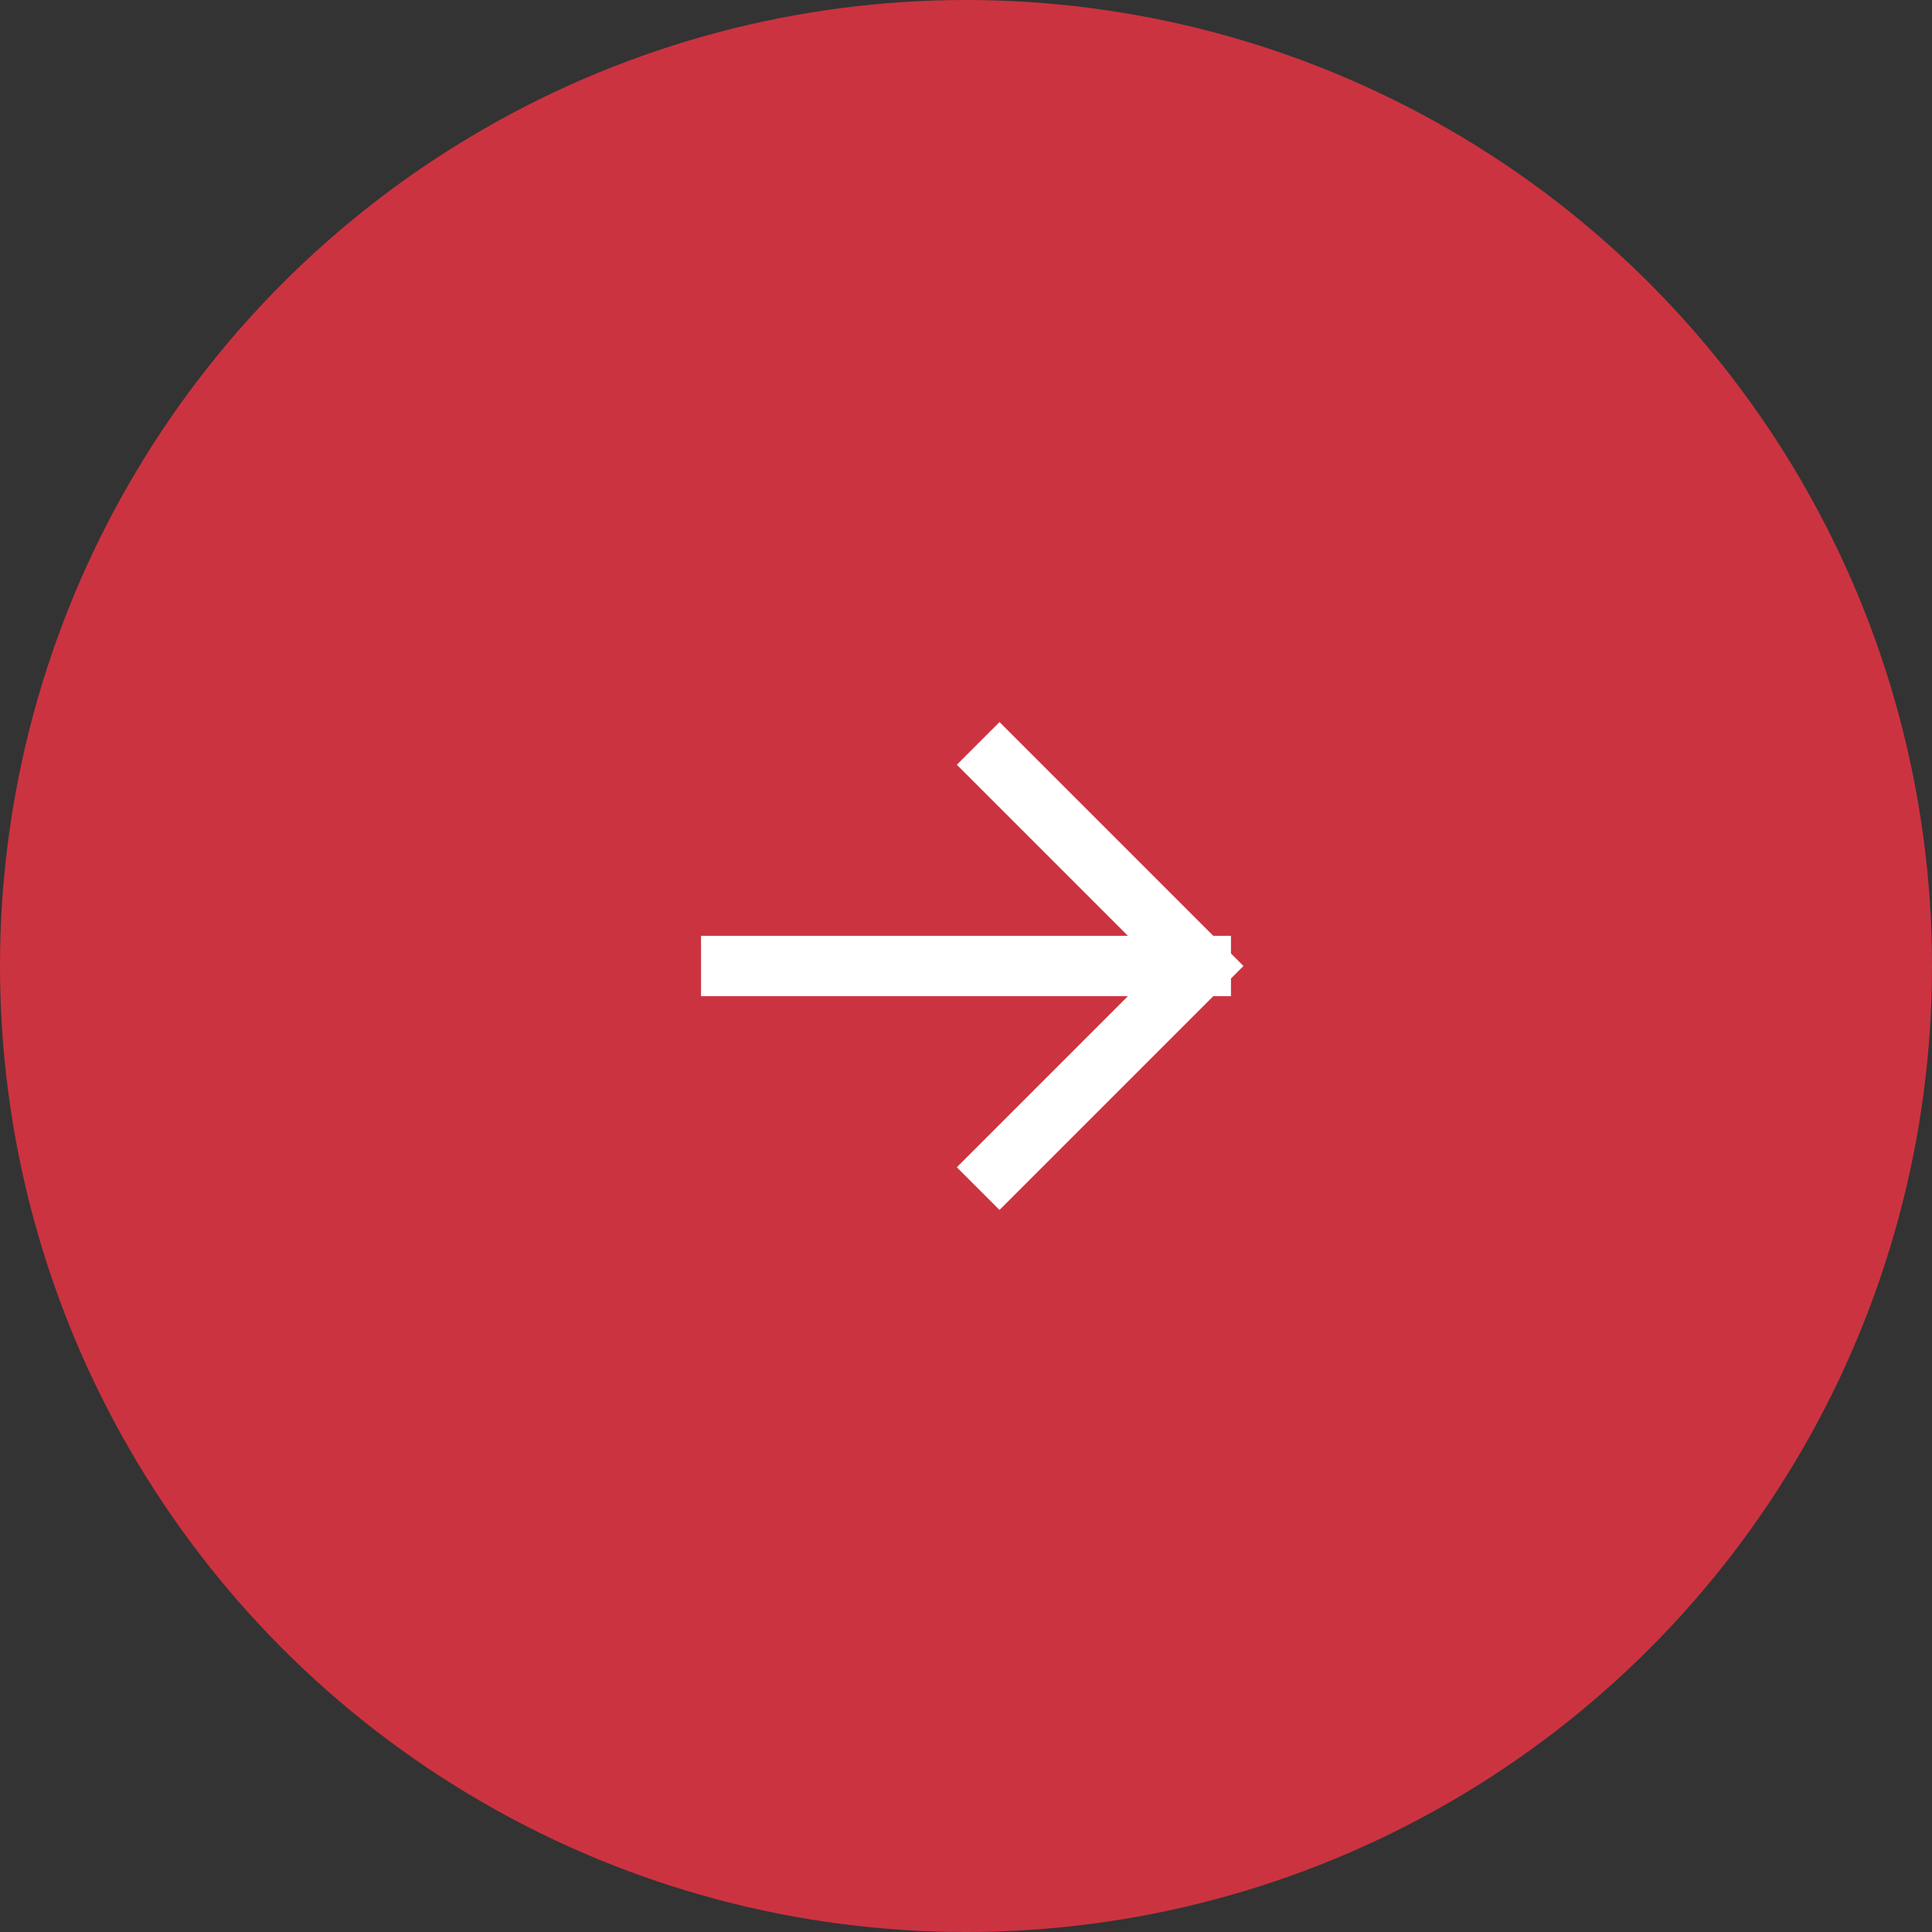 <svg width="48" height="48" fill="none" xmlns="http://www.w3.org/2000/svg"><rect width="100%" height="100%" fill="#333333" stroke="none"/><g clip-path="url(#clip0_1435_33)"><circle cx="24" cy="24" r="24" fill="#CC3340"/><path d="M18.167 24h11.666m0 0l-5-5m5 5l-5 5" stroke="#fff" stroke-width="1.5" stroke-linecap="square"/></g><defs><clipPath id="clip0_1435_33"><path fill="#fff" d="M0 0h48v48H0z"/></clipPath></defs></svg>